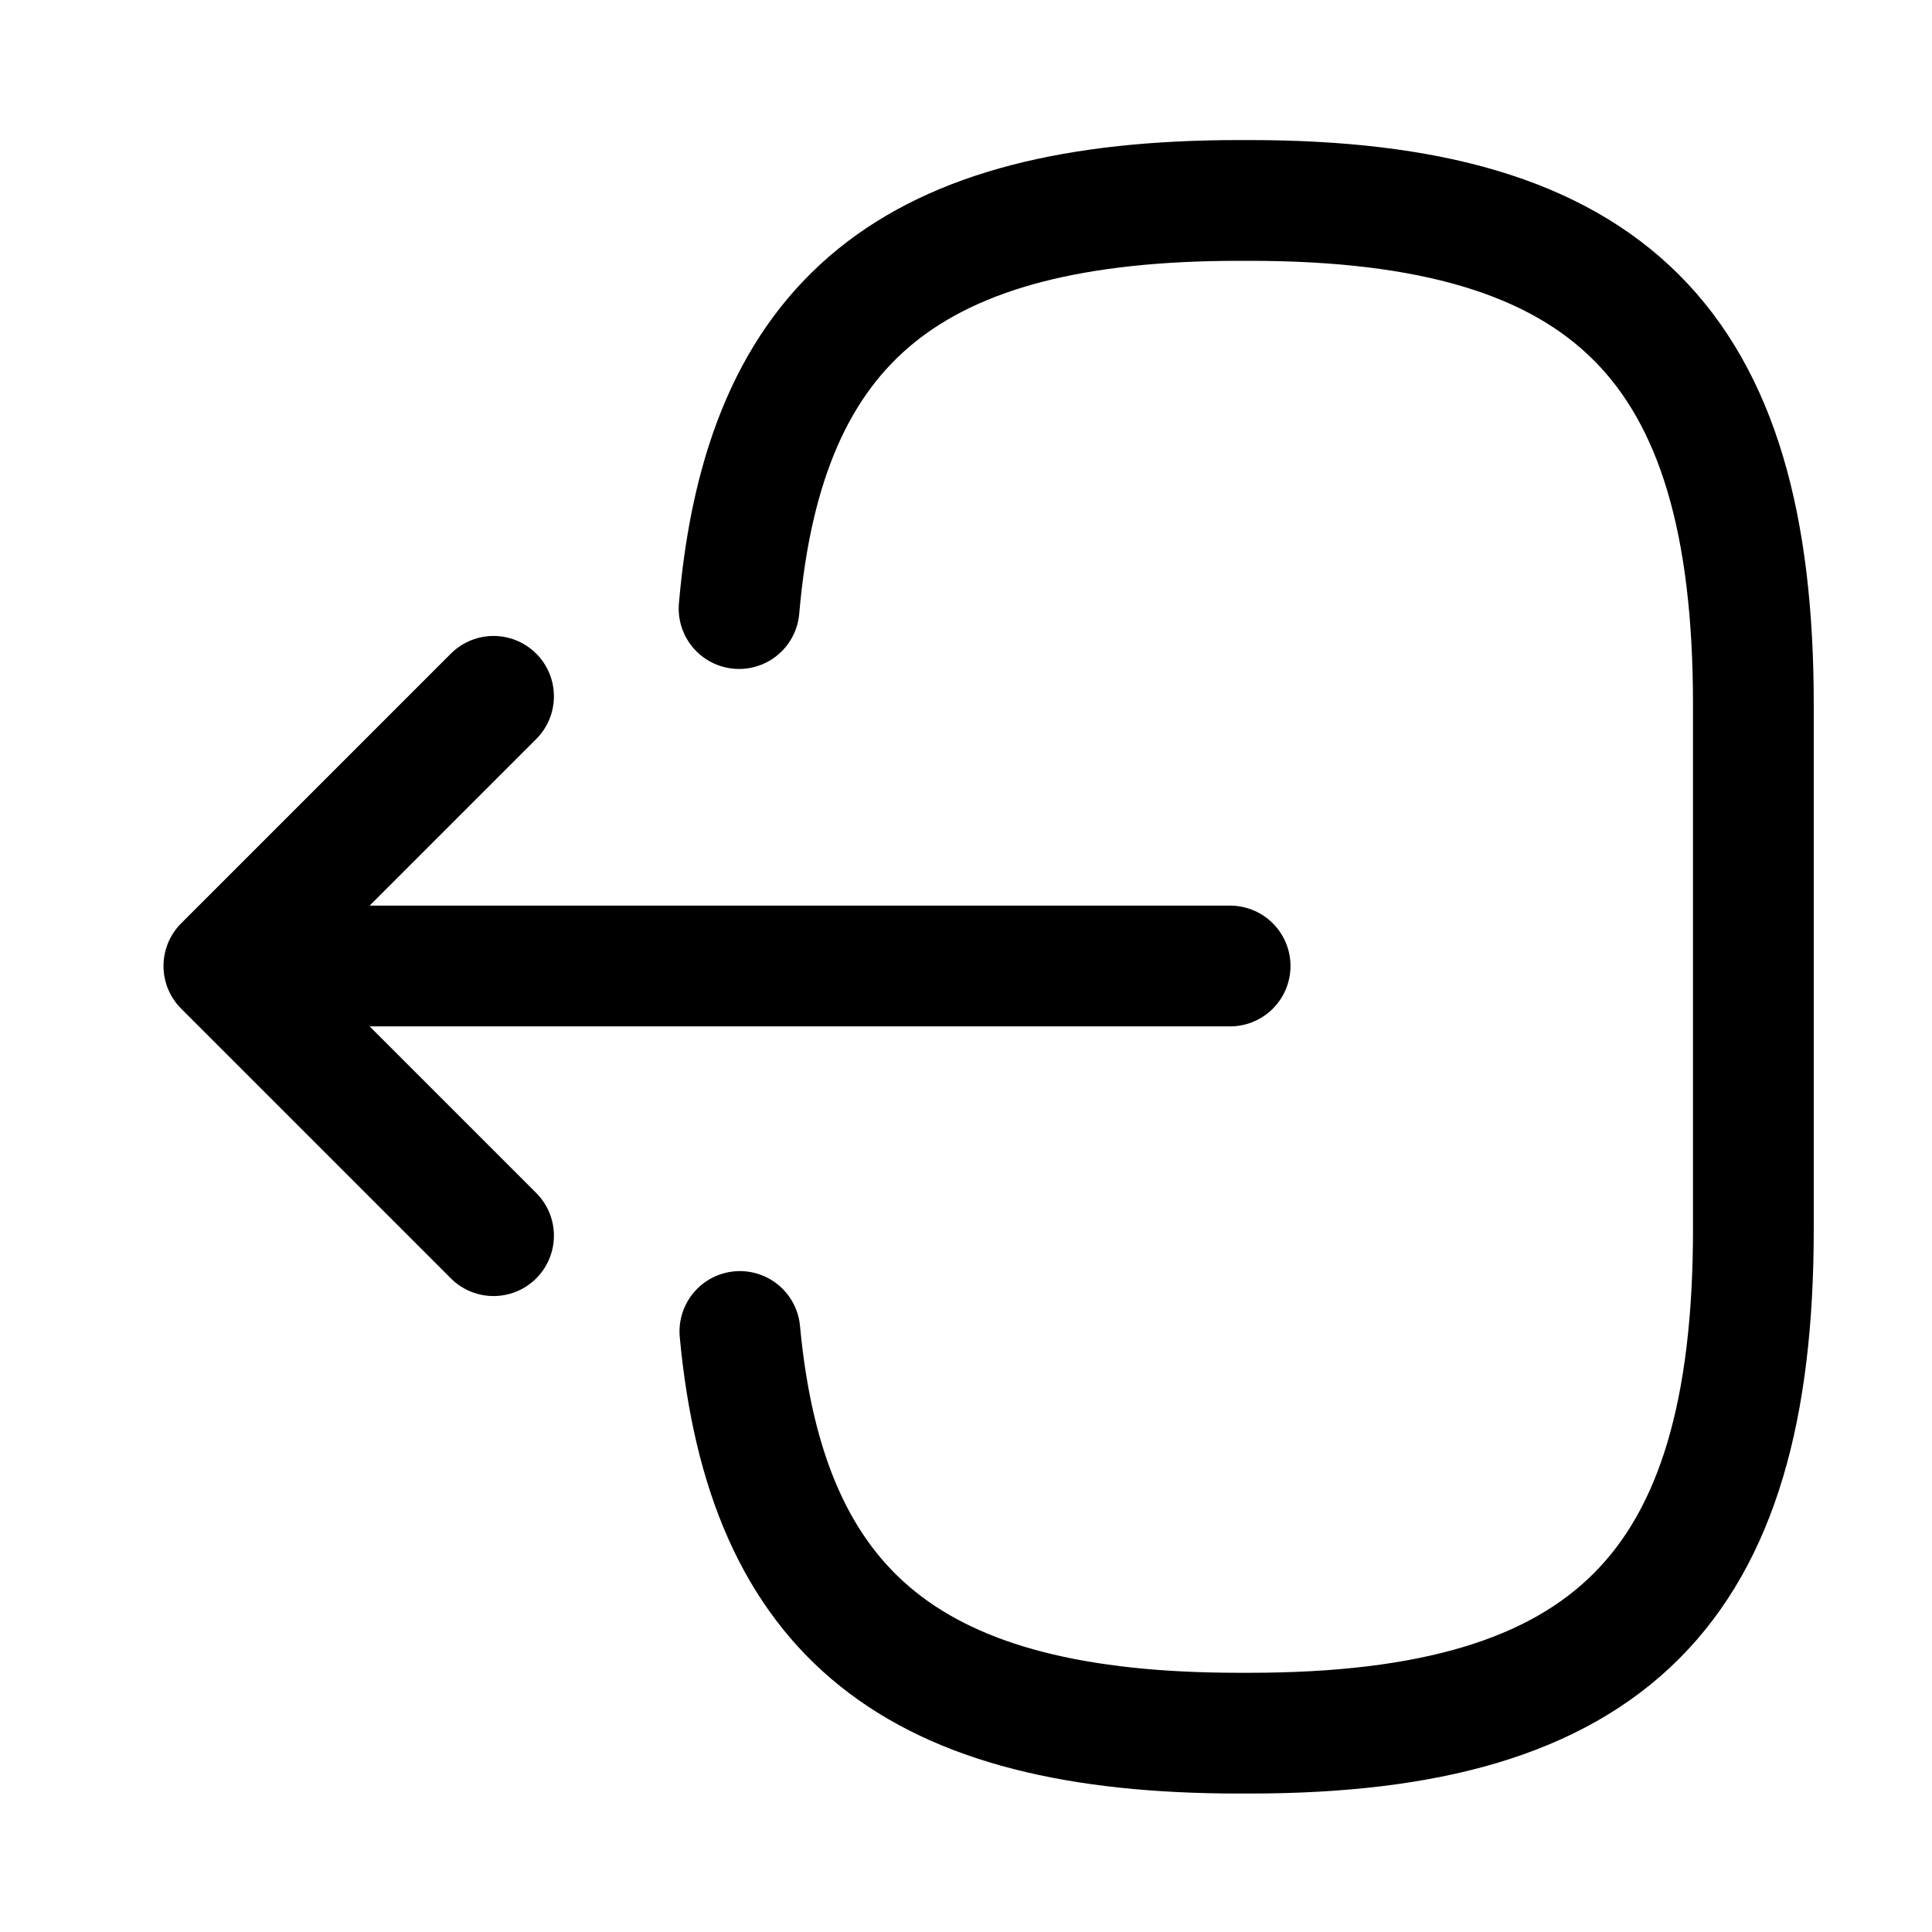 <svg width="24" height="24" viewBox="0 0 24 24" fill="none" xmlns="http://www.w3.org/2000/svg">
<path d="M9.181 7.56C9.491 3.96 11.341 2.49 15.391 2.49H15.521C19.991 2.49 21.781 4.28 21.781 8.75V15.27C21.781 19.74 19.991 21.53 15.521 21.53H15.391C11.371 21.53 9.521 20.08 9.191 16.54M15.281 12H3.901M6.131 8.65L2.781 12L6.131 15.35" stroke="currentColor" stroke-width="1.5" stroke-linecap="round" stroke-linejoin="round"/>
</svg>
